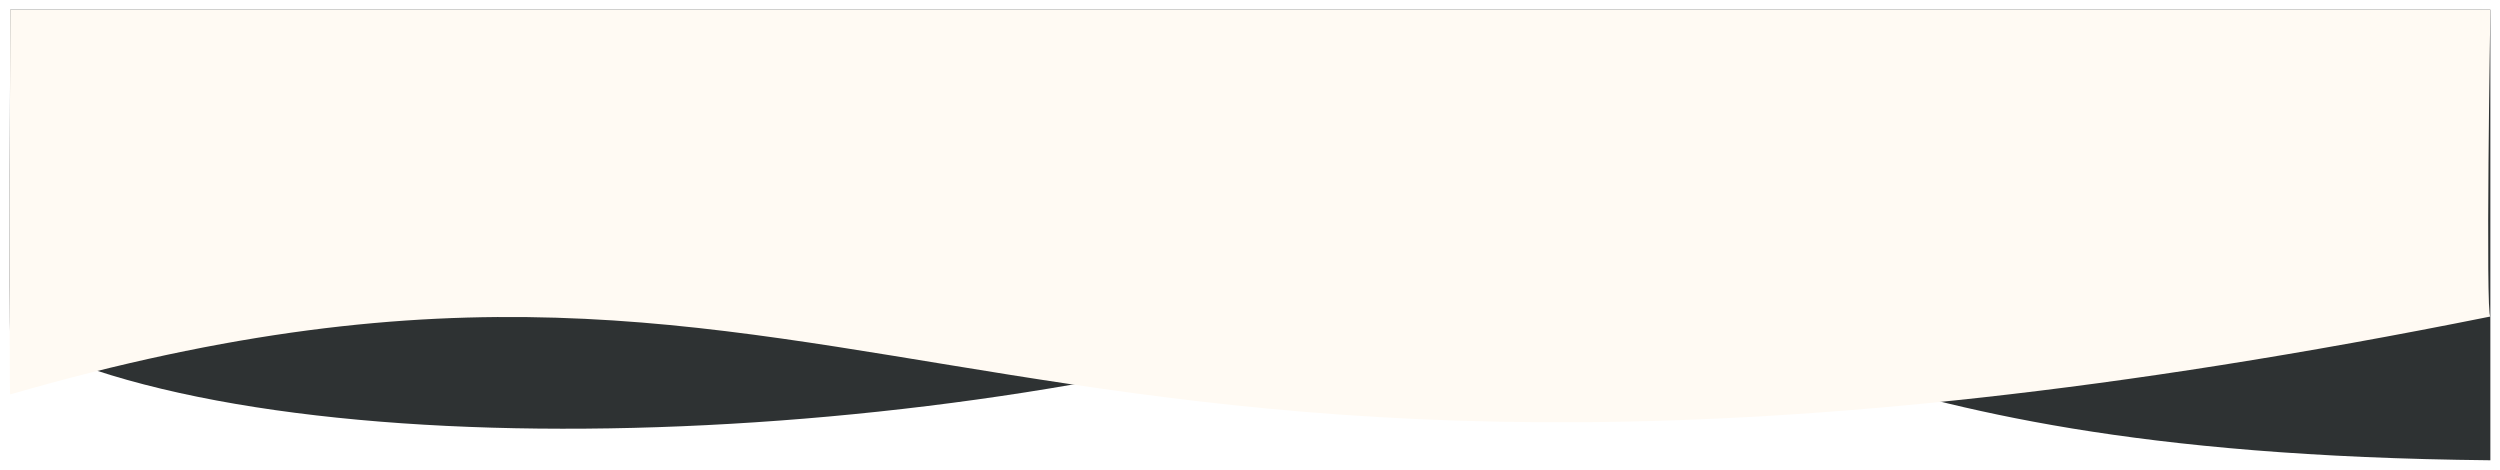 <svg xmlns="http://www.w3.org/2000/svg" xmlns:xlink="http://www.w3.org/1999/xlink" width="3891.073" height="731.371" viewBox="0 0 3891.073 731.371"><defs><style>.a{fill:#2e3233;}.b{fill:#fffaf3;}.c{filter:url(#c);}.d{filter:url(#a);}</style><filter id="a" x="0" y="0" width="3891.073" height="731.371" filterUnits="userSpaceOnUse"><feOffset dy="3" input="SourceAlpha"/><feGaussianBlur stdDeviation="5" result="b"/><feFlood flood-opacity="0.302"/><feComposite operator="in" in2="b"/><feComposite in="SourceGraphic"/></filter><filter id="c" x="0" y="0" width="3891.073" height="672.273" filterUnits="userSpaceOnUse"><feOffset dy="3" input="SourceAlpha"/><feGaussianBlur stdDeviation="5" result="d"/><feFlood flood-opacity="0.302"/><feComposite operator="in" in2="d"/><feComposite in="SourceGraphic"/></filter></defs><g transform="translate(15.475 12.037)"><g class="d" transform="matrix(1, 0, 0, 1, -15.47, -12.04)"><path class="a" d="M5878.454-2112.963c410.578,218.921,1460.739,181.348,2146.944-41.849,620.339-54.765,598.112,225.987,1713.2,237.147v-701.371H5878.454S5876.364-2107.522,5878.454-2112.963Z" transform="translate(-5862.53 2631.04)"/></g><g class="c" transform="matrix(1, 0, 0, 1, -15.47, -12.04)"><path class="b" d="M5878.454-2020.174C7253.64-2417.374,7365.148-1664,9738.6-2141.385c-7.669,0,0-477.652,0-477.652H5878.454S5876.364-2014.579,5878.454-2020.174Z" transform="translate(-5862.53 2631.04)"/></g></g></svg>